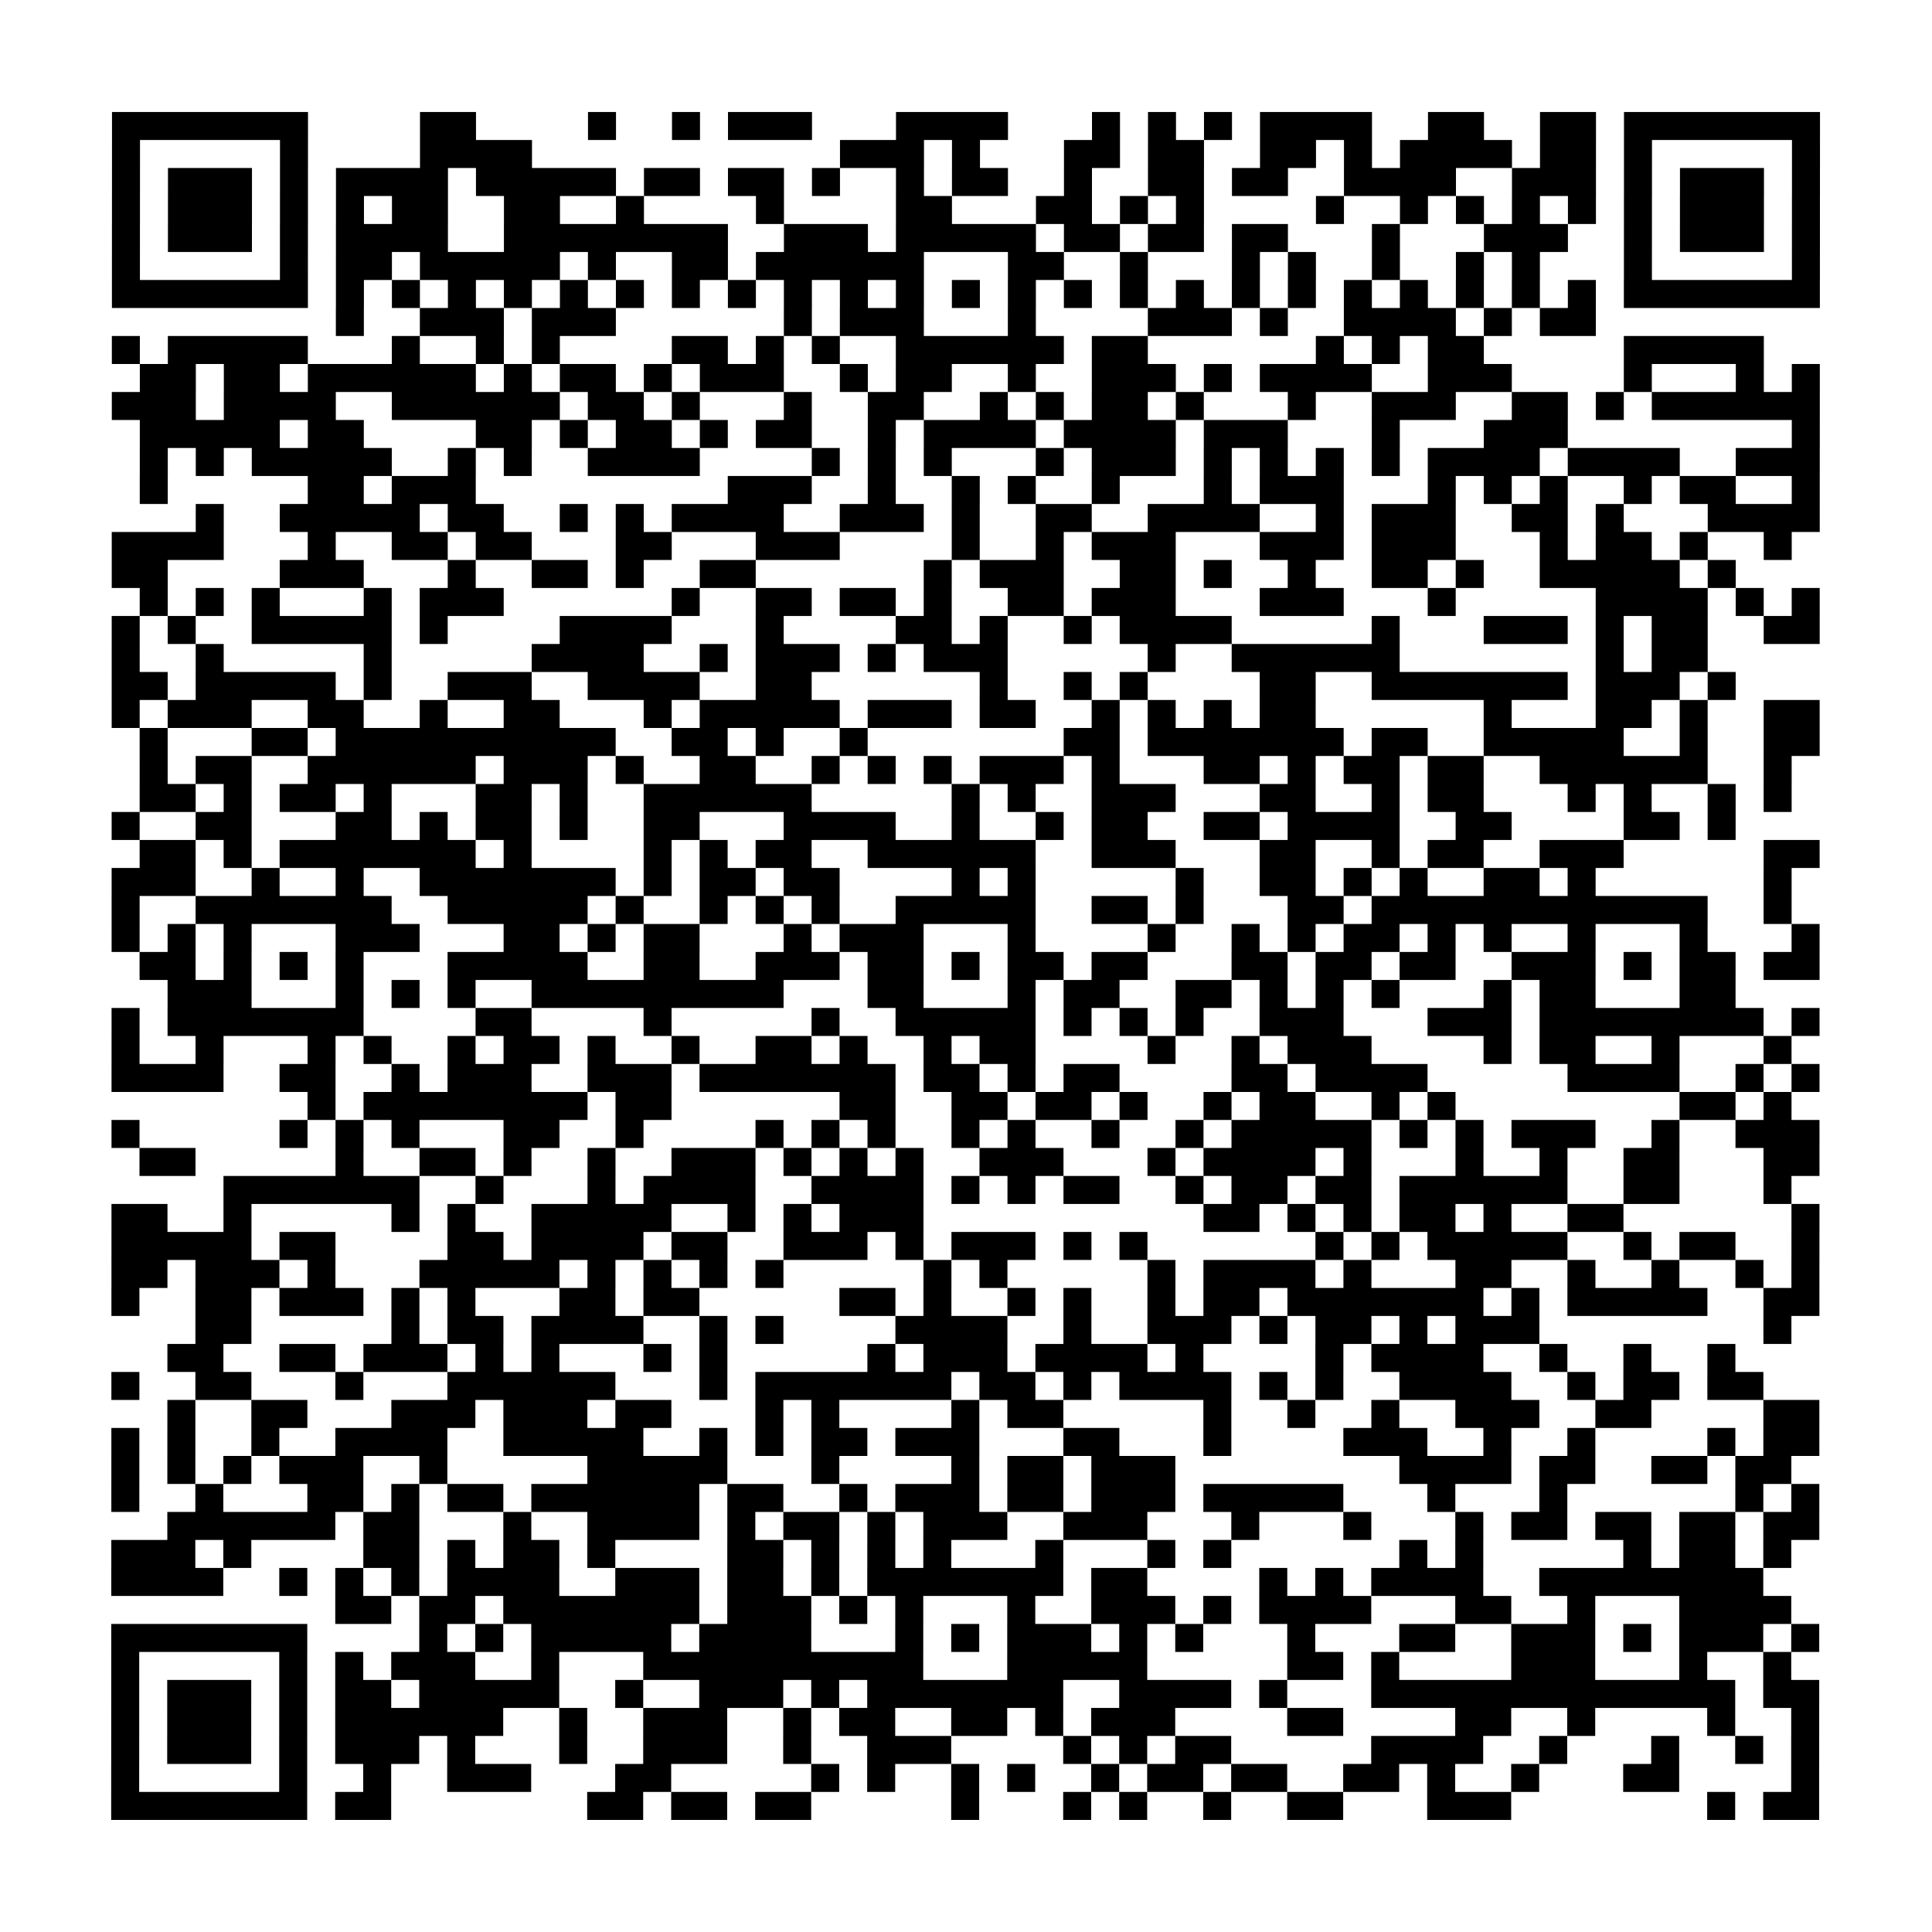 <svg width="124.2mm" height="124.2mm" viewBox="0 0 124.2 124.2" class="segno"><path transform="scale(1.8)" class="qrline" stroke="#000" d="M4 4.5h7m4 0h2m4 0h1m2 0h1m1 0h3m3 0h4m3 0h1m1 0h1m1 0h1m1 0h4m2 0h2m2 0h2m1 0h7m-61 1h1m5 0h1m4 0h4m11 0h3m1 0h1m3 0h2m1 0h2m2 0h2m1 0h1m1 0h4m1 0h2m1 0h1m5 0h1m-61 1h1m1 0h3m1 0h1m1 0h4m1 0h5m1 0h2m1 0h2m1 0h1m2 0h1m1 0h2m2 0h1m2 0h2m1 0h2m2 0h4m2 0h3m1 0h1m1 0h3m1 0h1m-61 1h1m1 0h3m1 0h1m1 0h1m1 0h2m2 0h2m2 0h1m4 0h1m4 0h2m3 0h2m1 0h1m1 0h1m4 0h1m2 0h1m1 0h1m1 0h1m1 0h1m1 0h1m1 0h3m1 0h1m-61 1h1m1 0h3m1 0h1m1 0h4m2 0h8m2 0h3m1 0h5m1 0h2m1 0h2m1 0h2m3 0h1m3 0h3m2 0h1m1 0h3m1 0h1m-61 1h1m5 0h1m1 0h2m1 0h5m1 0h1m2 0h2m1 0h6m3 0h2m2 0h1m3 0h1m1 0h1m2 0h1m2 0h1m1 0h1m3 0h1m5 0h1m-61 1h7m1 0h1m1 0h1m1 0h1m1 0h1m1 0h1m1 0h1m1 0h1m1 0h1m1 0h1m1 0h1m1 0h1m1 0h1m1 0h1m1 0h1m1 0h1m1 0h1m1 0h1m1 0h1m1 0h1m1 0h1m1 0h1m1 0h1m1 0h1m1 0h7m-53 1h1m2 0h3m1 0h3m6 0h1m1 0h3m3 0h1m4 0h3m1 0h1m2 0h4m1 0h1m1 0h2m-53 1h1m1 0h5m3 0h1m2 0h1m1 0h1m4 0h2m1 0h1m1 0h1m2 0h6m1 0h2m6 0h1m1 0h1m1 0h2m5 0h5m-58 1h2m1 0h2m1 0h6m1 0h1m1 0h2m1 0h1m1 0h3m2 0h1m1 0h2m2 0h1m2 0h3m1 0h1m1 0h4m2 0h3m4 0h1m3 0h1m1 0h1m-61 1h3m1 0h4m2 0h6m1 0h2m1 0h1m3 0h1m2 0h2m2 0h1m1 0h1m1 0h2m1 0h1m3 0h1m2 0h3m2 0h2m1 0h1m1 0h6m-60 1h5m1 0h2m4 0h2m1 0h1m1 0h2m1 0h1m1 0h2m2 0h1m1 0h4m1 0h4m1 0h3m3 0h1m3 0h3m8 0h1m-60 1h1m1 0h1m1 0h5m2 0h1m1 0h1m2 0h4m4 0h1m1 0h1m1 0h1m3 0h1m1 0h3m1 0h1m1 0h1m1 0h1m1 0h1m1 0h4m1 0h4m2 0h3m-60 1h1m5 0h2m1 0h3m9 0h3m2 0h1m2 0h1m1 0h1m2 0h1m3 0h1m1 0h3m3 0h1m1 0h1m1 0h1m2 0h1m1 0h2m2 0h1m-58 1h1m2 0h5m1 0h2m2 0h1m1 0h1m1 0h4m2 0h3m1 0h1m2 0h2m2 0h4m2 0h1m1 0h3m2 0h2m1 0h1m3 0h4m-61 1h4m3 0h1m2 0h2m1 0h2m3 0h2m3 0h3m4 0h1m2 0h1m1 0h3m3 0h3m1 0h3m3 0h1m1 0h2m1 0h1m2 0h1m-60 1h2m4 0h3m3 0h1m2 0h2m1 0h1m2 0h2m6 0h1m1 0h3m2 0h2m1 0h1m2 0h1m2 0h2m1 0h1m2 0h5m1 0h1m-57 1h1m1 0h1m1 0h1m3 0h1m1 0h3m6 0h1m2 0h2m1 0h2m1 0h1m2 0h2m1 0h3m3 0h3m3 0h1m5 0h4m1 0h1m1 0h1m-61 1h1m1 0h1m2 0h5m1 0h1m4 0h4m3 0h1m4 0h2m1 0h1m2 0h1m1 0h4m5 0h1m3 0h3m1 0h1m1 0h2m2 0h2m-61 1h1m2 0h1m5 0h1m5 0h4m2 0h1m1 0h3m1 0h1m1 0h3m5 0h1m2 0h6m7 0h1m1 0h2m-57 1h2m1 0h5m1 0h1m2 0h3m2 0h4m2 0h2m6 0h1m2 0h1m1 0h1m4 0h2m2 0h7m1 0h3m1 0h1m-58 1h1m1 0h3m2 0h2m2 0h1m2 0h2m3 0h1m1 0h5m1 0h3m1 0h2m2 0h1m1 0h1m1 0h1m1 0h2m6 0h1m3 0h2m1 0h1m2 0h2m-60 1h1m3 0h2m1 0h10m2 0h2m1 0h1m2 0h1m7 0h2m1 0h7m1 0h2m2 0h5m2 0h1m2 0h2m-60 1h1m1 0h2m2 0h6m1 0h3m1 0h1m2 0h2m2 0h1m1 0h1m1 0h1m1 0h3m1 0h1m3 0h2m1 0h1m1 0h2m1 0h2m2 0h6m2 0h1m-59 1h2m1 0h1m1 0h2m1 0h1m3 0h2m1 0h1m2 0h6m5 0h1m1 0h1m2 0h3m3 0h2m2 0h1m1 0h2m3 0h1m1 0h1m2 0h1m1 0h1m-60 1h1m2 0h2m3 0h2m1 0h1m1 0h2m1 0h1m2 0h2m3 0h4m2 0h1m2 0h1m1 0h2m2 0h2m1 0h4m2 0h2m4 0h2m1 0h1m-57 1h2m1 0h1m1 0h7m1 0h1m4 0h1m1 0h1m1 0h2m2 0h6m2 0h3m3 0h2m2 0h1m1 0h2m2 0h3m5 0h2m-61 1h3m2 0h1m2 0h1m2 0h7m1 0h1m1 0h2m1 0h2m4 0h1m1 0h1m5 0h1m2 0h2m1 0h1m1 0h1m2 0h2m1 0h1m6 0h1m-60 1h1m2 0h7m2 0h5m1 0h1m2 0h1m1 0h1m1 0h1m2 0h5m2 0h2m1 0h1m3 0h2m1 0h12m2 0h1m-60 1h1m1 0h1m1 0h1m3 0h3m3 0h2m1 0h1m1 0h2m3 0h1m1 0h3m3 0h1m4 0h1m2 0h1m1 0h1m1 0h2m1 0h1m1 0h1m2 0h1m3 0h1m3 0h1m-60 1h2m1 0h1m1 0h1m1 0h1m3 0h5m2 0h2m2 0h3m1 0h2m1 0h1m1 0h2m1 0h2m3 0h2m1 0h2m1 0h2m2 0h3m1 0h1m1 0h2m1 0h2m-59 1h3m3 0h1m1 0h1m1 0h1m2 0h9m3 0h2m3 0h1m1 0h2m2 0h2m1 0h1m1 0h1m1 0h1m3 0h1m1 0h2m3 0h2m-58 1h1m1 0h7m4 0h2m4 0h1m5 0h1m2 0h5m1 0h1m1 0h1m1 0h1m2 0h3m3 0h3m1 0h8m1 0h1m-61 1h1m2 0h1m3 0h1m1 0h1m2 0h1m1 0h2m1 0h1m2 0h1m2 0h2m1 0h1m2 0h1m1 0h2m4 0h1m2 0h1m1 0h3m4 0h1m1 0h2m2 0h1m3 0h1m-60 1h4m2 0h2m2 0h1m1 0h3m2 0h3m1 0h7m1 0h2m1 0h1m1 0h2m4 0h2m1 0h4m5 0h4m2 0h1m1 0h1m-54 1h1m1 0h8m1 0h2m6 0h2m2 0h2m1 0h2m1 0h1m2 0h1m1 0h2m2 0h1m1 0h1m8 0h2m1 0h1m-60 1h1m5 0h1m1 0h1m1 0h1m3 0h2m2 0h1m4 0h1m1 0h1m1 0h1m2 0h1m1 0h1m2 0h1m2 0h1m1 0h5m1 0h1m1 0h1m1 0h3m2 0h1m2 0h3m-60 1h2m5 0h1m2 0h2m1 0h1m2 0h1m2 0h3m1 0h1m1 0h1m1 0h1m2 0h3m3 0h1m1 0h4m1 0h1m3 0h1m2 0h1m2 0h2m3 0h2m-57 1h7m2 0h1m3 0h1m1 0h4m2 0h4m1 0h1m1 0h1m1 0h2m2 0h1m1 0h2m1 0h2m1 0h6m2 0h2m3 0h1m-60 1h2m2 0h1m5 0h1m1 0h1m2 0h5m2 0h1m1 0h1m1 0h3m10 0h2m1 0h1m1 0h1m1 0h2m1 0h1m2 0h2m6 0h1m-61 1h5m1 0h2m4 0h2m1 0h4m1 0h2m2 0h3m1 0h1m1 0h3m1 0h1m1 0h1m6 0h1m1 0h1m1 0h5m2 0h1m1 0h2m2 0h1m-61 1h2m1 0h3m1 0h1m3 0h5m1 0h1m1 0h1m1 0h1m1 0h1m5 0h1m1 0h1m5 0h1m1 0h4m1 0h1m3 0h2m2 0h1m2 0h1m2 0h1m1 0h1m-61 1h1m2 0h2m1 0h3m1 0h1m1 0h1m3 0h2m1 0h2m5 0h2m1 0h1m2 0h1m1 0h1m2 0h1m1 0h2m1 0h7m1 0h1m1 0h5m2 0h2m-58 1h2m5 0h1m1 0h2m1 0h4m2 0h1m1 0h1m4 0h4m2 0h1m2 0h3m1 0h1m1 0h2m1 0h1m1 0h3m8 0h1m-58 1h2m2 0h2m1 0h3m1 0h1m1 0h1m3 0h1m1 0h1m5 0h1m1 0h3m1 0h4m1 0h1m4 0h1m1 0h4m2 0h1m2 0h1m2 0h1m-58 1h1m2 0h2m3 0h1m3 0h6m3 0h1m1 0h7m1 0h2m1 0h1m1 0h4m1 0h1m1 0h1m2 0h4m2 0h1m1 0h2m1 0h2m-57 1h1m2 0h2m3 0h3m1 0h3m1 0h2m3 0h1m1 0h1m4 0h1m1 0h2m5 0h1m2 0h1m2 0h1m2 0h3m2 0h2m4 0h2m-61 1h1m1 0h1m2 0h1m2 0h4m2 0h5m2 0h1m1 0h1m1 0h2m1 0h3m3 0h2m3 0h1m4 0h3m2 0h1m2 0h1m4 0h1m1 0h2m-61 1h1m1 0h1m1 0h1m1 0h3m2 0h1m5 0h5m3 0h1m4 0h1m1 0h2m1 0h3m8 0h4m1 0h2m2 0h2m1 0h2m-60 1h1m2 0h1m3 0h2m1 0h1m1 0h2m1 0h6m1 0h2m2 0h1m1 0h3m1 0h2m1 0h3m1 0h5m3 0h1m3 0h1m6 0h1m1 0h1m-59 1h6m1 0h2m3 0h1m2 0h4m1 0h1m1 0h2m1 0h1m1 0h3m2 0h3m3 0h1m3 0h1m3 0h1m1 0h2m1 0h2m1 0h2m1 0h2m-61 1h3m1 0h1m4 0h2m1 0h1m1 0h2m1 0h1m4 0h2m1 0h1m1 0h1m1 0h1m3 0h1m3 0h1m1 0h1m6 0h1m1 0h1m5 0h1m1 0h2m1 0h1m-60 1h4m2 0h1m1 0h1m1 0h1m1 0h4m2 0h3m1 0h2m1 0h1m1 0h7m1 0h2m4 0h1m1 0h1m1 0h4m2 0h8m-51 1h2m1 0h2m1 0h7m1 0h3m1 0h1m1 0h1m3 0h1m2 0h3m1 0h1m1 0h4m3 0h2m2 0h1m3 0h4m-60 1h7m4 0h1m1 0h1m1 0h5m1 0h4m3 0h1m1 0h1m1 0h3m1 0h1m1 0h1m3 0h1m3 0h2m2 0h3m1 0h1m1 0h3m1 0h1m-61 1h1m5 0h1m1 0h1m1 0h3m2 0h1m3 0h10m3 0h5m5 0h2m1 0h1m4 0h3m3 0h1m2 0h1m-60 1h1m1 0h3m1 0h1m1 0h2m1 0h5m2 0h1m2 0h3m1 0h1m1 0h7m2 0h4m1 0h1m3 0h13m1 0h2m-61 1h1m1 0h3m1 0h1m1 0h6m2 0h1m2 0h3m2 0h1m1 0h2m2 0h2m1 0h1m1 0h3m4 0h2m4 0h2m2 0h1m4 0h1m2 0h1m-61 1h1m1 0h3m1 0h1m1 0h3m1 0h1m3 0h1m2 0h3m2 0h1m2 0h3m4 0h1m1 0h1m1 0h2m5 0h4m2 0h1m3 0h1m2 0h1m1 0h1m-61 1h1m5 0h1m2 0h1m2 0h3m3 0h2m5 0h1m1 0h1m2 0h1m1 0h1m2 0h1m1 0h2m1 0h2m2 0h2m1 0h1m2 0h1m3 0h2m4 0h1m-61 1h7m1 0h2m7 0h2m1 0h2m1 0h2m5 0h1m3 0h1m1 0h1m2 0h1m2 0h2m3 0h3m7 0h1m1 0h2"/></svg>
